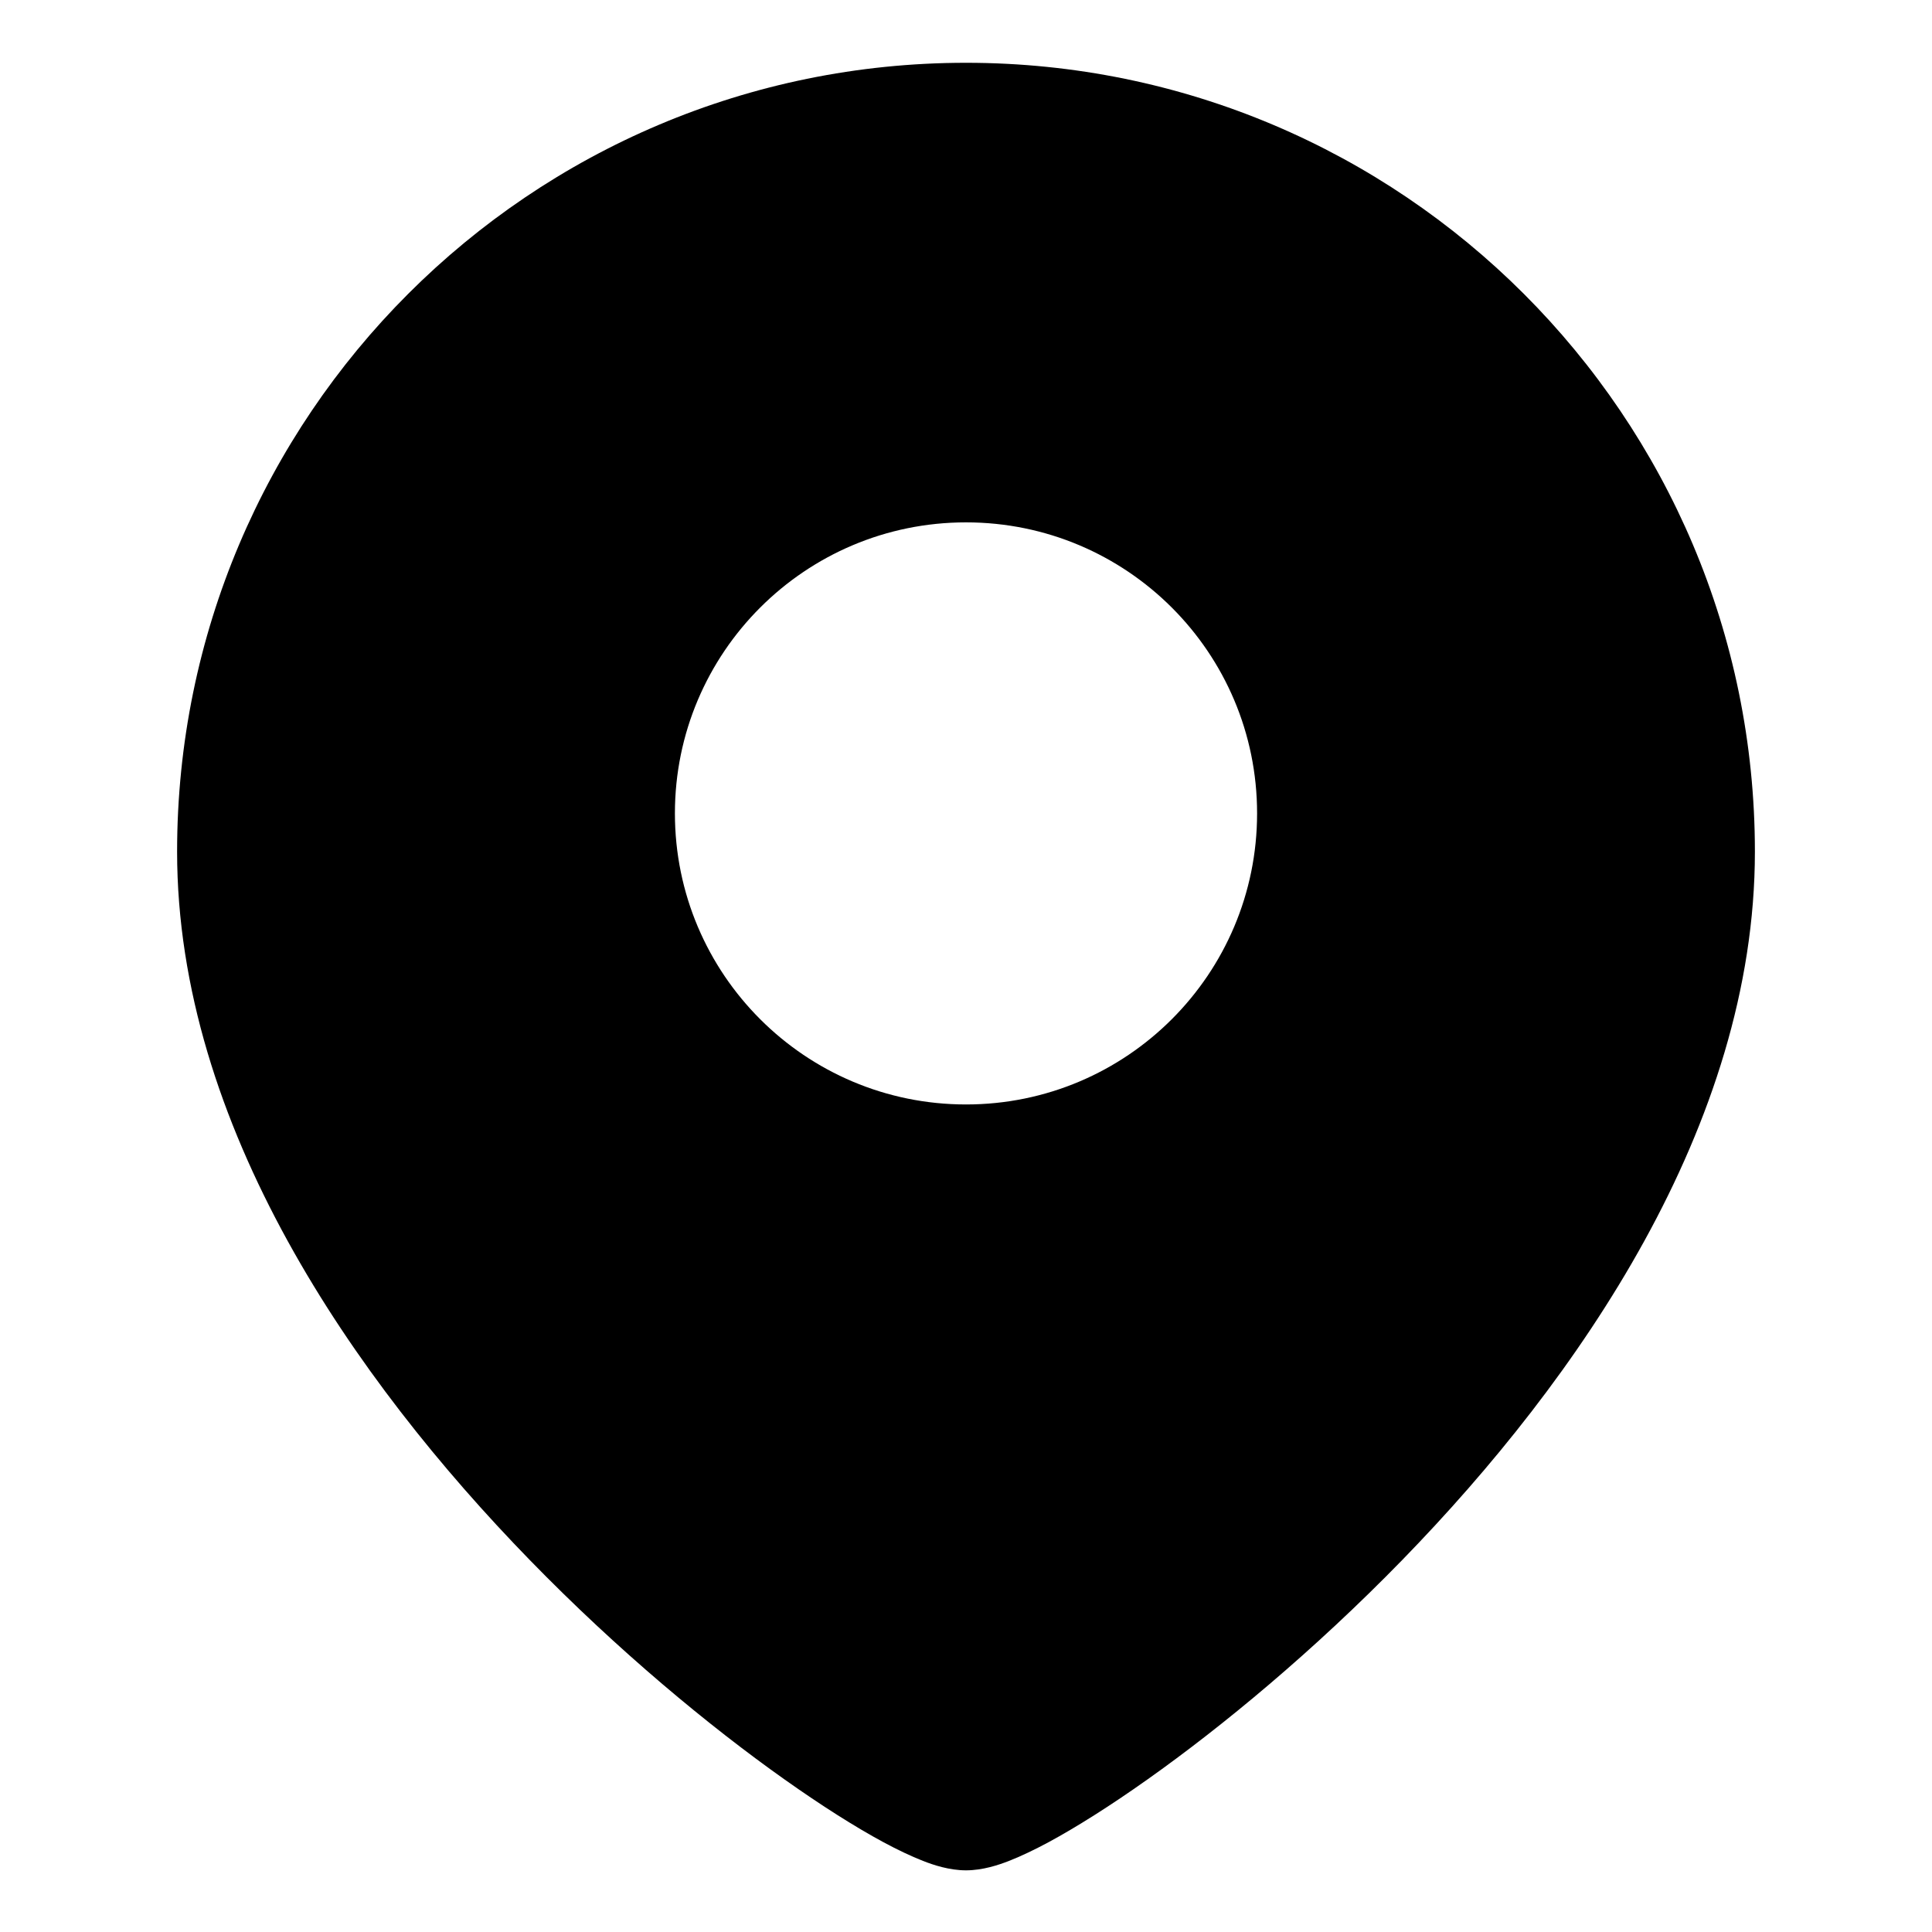 <svg width="24" height="24" viewBox="0 0 24 24" fill="none" xmlns="http://www.w3.org/2000/svg" data-seed-icon="true" data-seed-icon-version="0.3.0-alpha.0">
  <g>
    <path fill-rule="evenodd" clip-rule="evenodd" d="M2.2 10.58C2.2 5.167 6.588 0.78 12 0.78C17.412 0.78 21.8 5.167 21.8 10.58C21.8 13.98 19.599 17.139 17.422 19.376C16.317 20.511 15.182 21.448 14.254 22.105C13.79 22.434 13.369 22.699 13.023 22.886C12.85 22.979 12.684 23.058 12.534 23.117C12.406 23.167 12.208 23.234 12 23.234C11.792 23.234 11.594 23.167 11.466 23.117C11.316 23.058 11.15 22.979 10.977 22.886C10.63 22.699 10.21 22.434 9.746 22.105C8.818 21.448 7.682 20.511 6.578 19.376C4.401 17.139 2.2 13.98 2.2 10.58ZM8.384 10.104C8.384 8.107 10.003 6.489 12 6.489C13.997 6.489 15.616 8.107 15.616 10.104C15.616 12.101 13.997 13.72 12 13.72C10.003 13.72 8.384 12.101 8.384 10.104Z" fill="currentColor"/>
  </g>
</svg>
